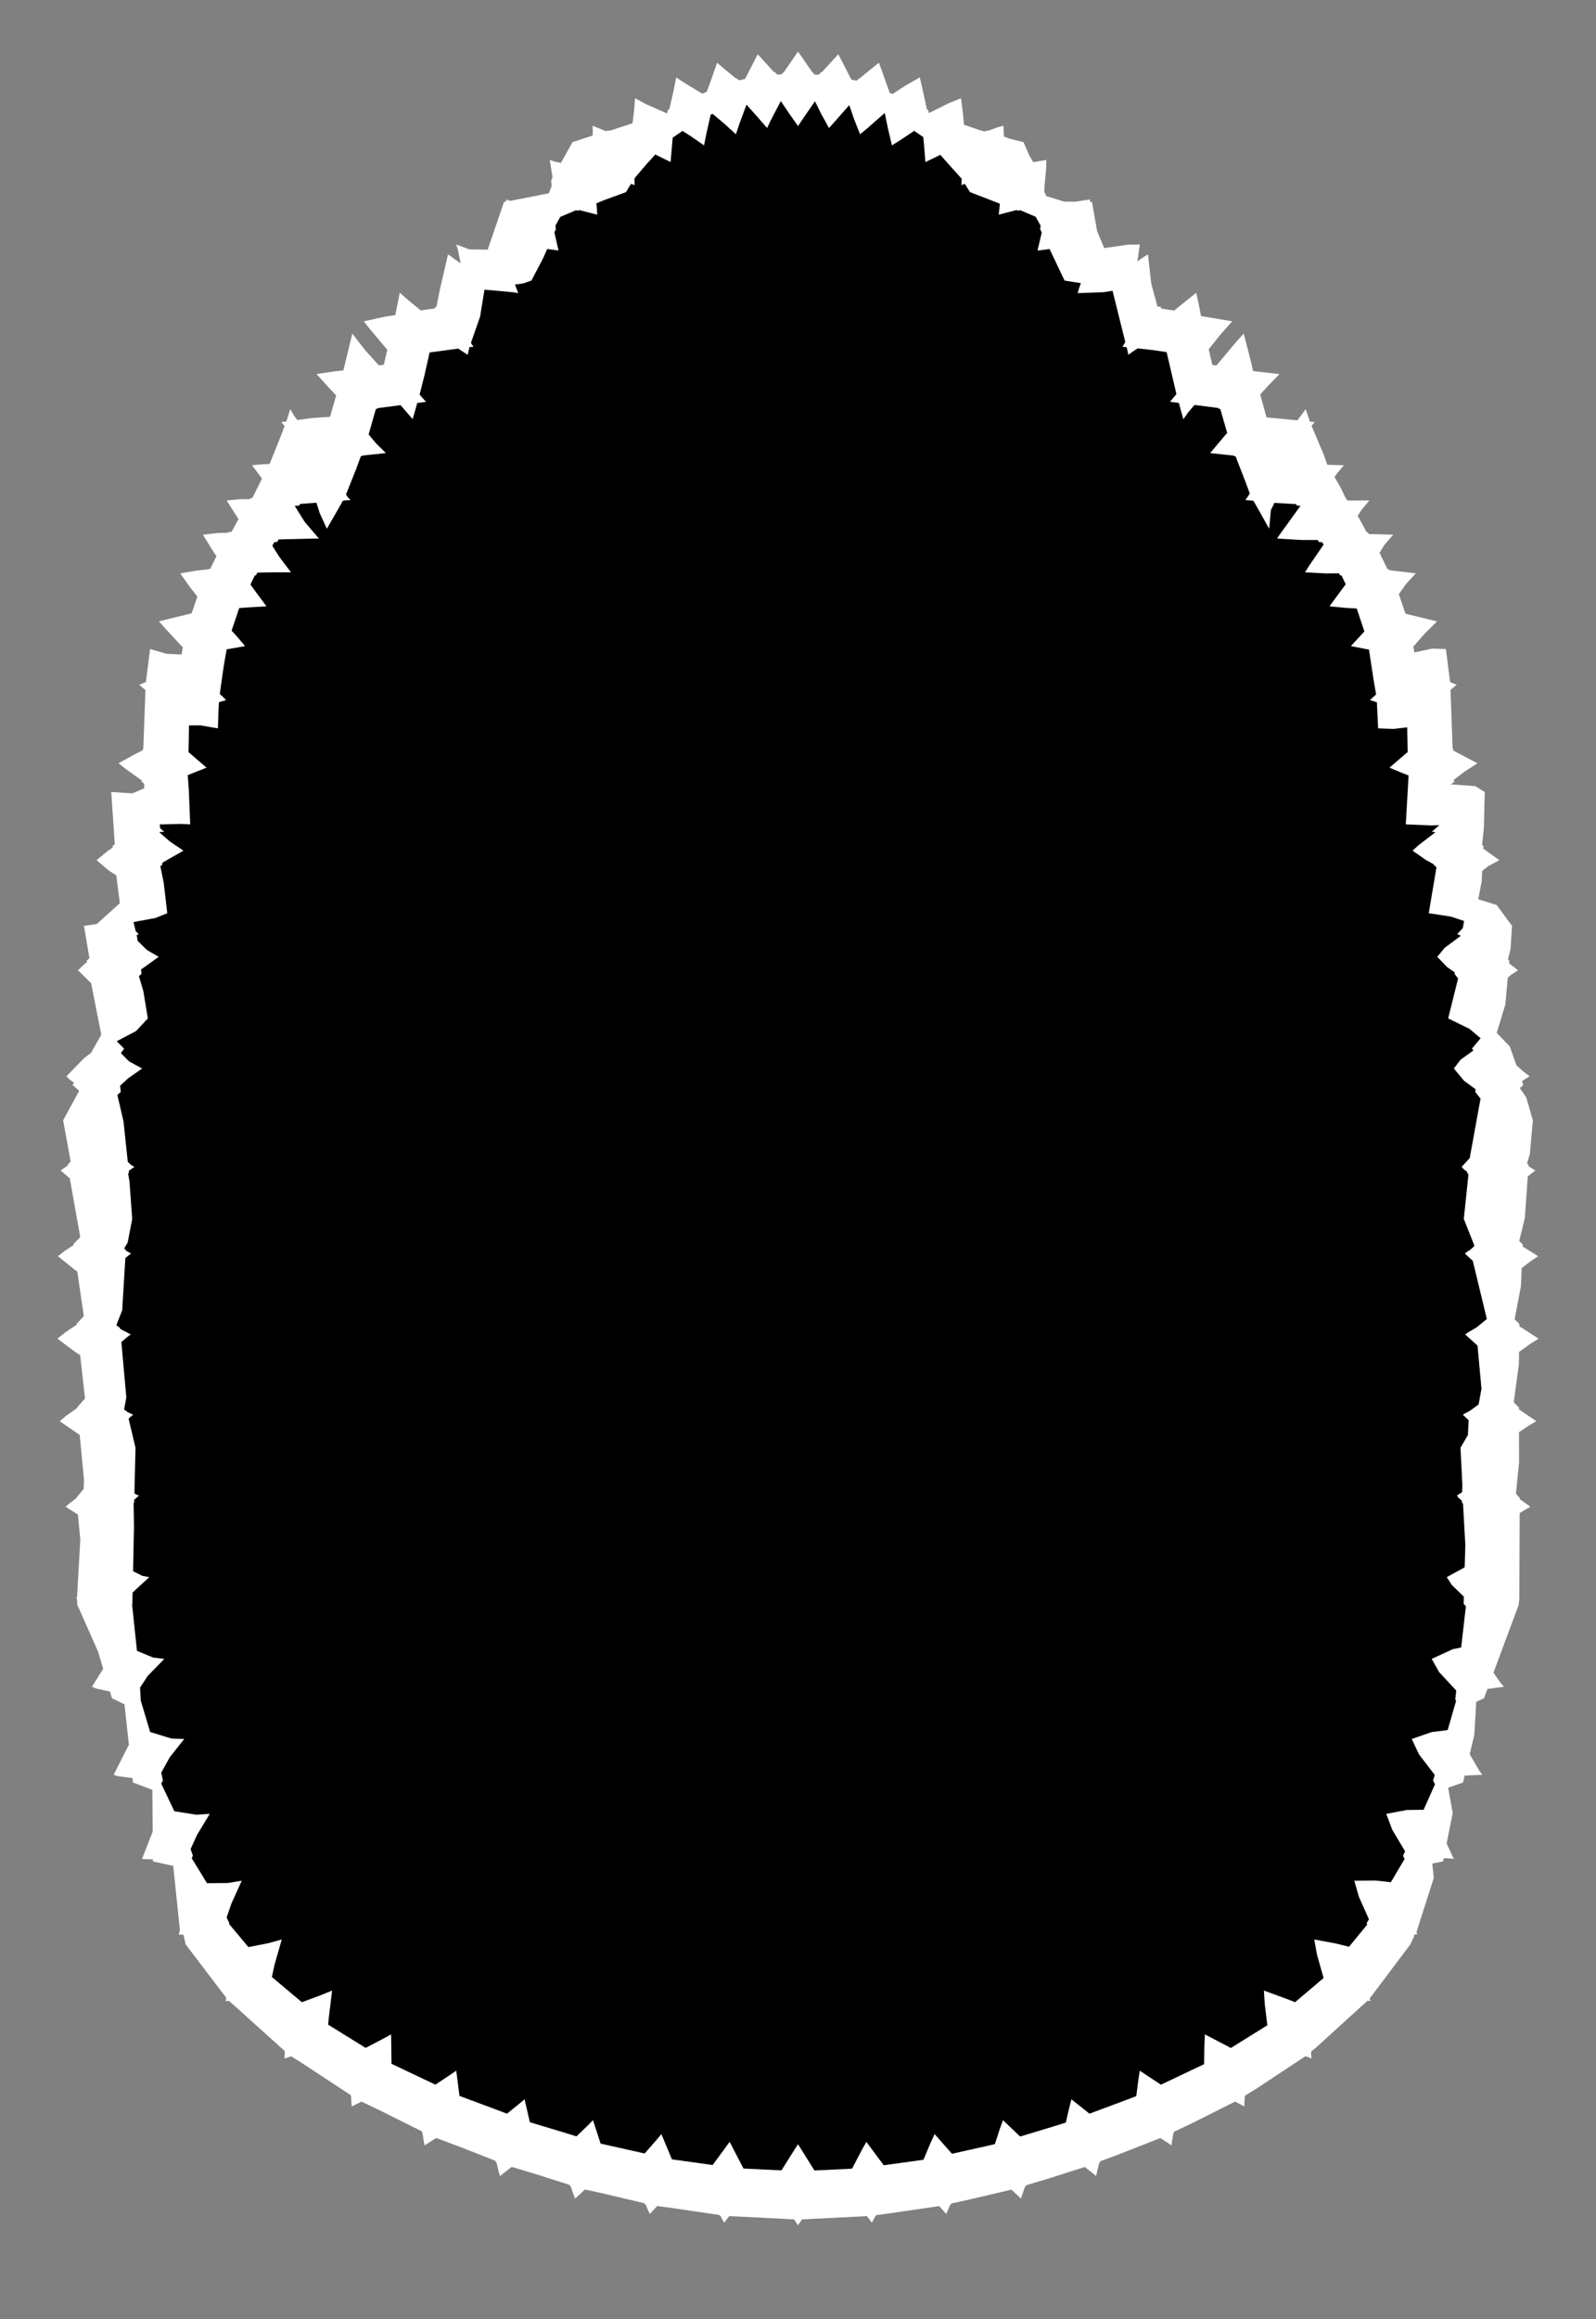 <svg width="43.79" height="63.59" xmlns="http://www.w3.org/2000/svg" xmlns:svg="http://www.w3.org/2000/svg" xmlns:xlink="http://www.w3.org/1999/xlink" xmlns:slic3r="http://slic3r.org/namespaces/slic3r"><rect width="100%" height="100%" fill="#808080" stroke="none"/><g xmlns="http://www.w3.org/2000/svg" slic3r:z="1.7495e-005" id="layer52">
    <polygon style="fill: white" points="22.017,1.588 22.292,1.987 22.305,1.987 22.345,2.043 22.463,2.05 22.536,1.973 22.552,1.977 22.646,1.874 23,1.486 23.099,1.676 23.358,2.181 23.499,2.213 23.594,2.138 23.598,2.14 23.711,2.045 24.115,1.72 24.195,1.938 24.41,2.542 24.488,2.578 24.822,2.36 25.236,2.122 25.302,2.4 25.432,3.003 25.464,3.01 25.486,3.101 26.018,2.835 26.366,2.693 26.419,3.095 26.45,3.42 26.871,3.565 27.016,3.603 27.103,3.577 27.116,3.582 27.373,3.489 27.532,3.447 27.545,3.744 27.691,3.8 28.083,3.898 28.255,4.292 28.353,4.447 28.706,4.384 28.706,4.593 28.663,5.05 28.651,5.254 28.708,5.377 29.199,5.528 29.515,5.529 29.868,5.474 29.909,5.472 29.903,5.539 29.96,5.531 30.101,6.335 30.296,6.802 30.951,6.708 31.275,6.703 31.206,7.167 31.34,7.073 31.497,6.974 31.586,7.772 31.758,8.404 31.848,8.415 31.857,8.46 32.217,8.515 32.296,8.449 32.822,8.026 32.909,8.439 32.953,8.666 33.809,8.81 33.47,9.192 33.164,9.577 33.263,10.006 33.376,10.021 33.926,9.365 34.124,9.147 34.315,9.883 34.381,10.174 35.105,10.256 34.804,10.566 34.577,10.817 34.75,11.444 35.599,11.525 35.825,11.219 35.917,11.489 35.939,11.562 36.073,11.572 36.021,11.63 35.985,11.673 36.316,12.457 36.419,12.744 36.874,12.757 36.706,12.954 36.614,13.078 36.773,13.348 36.926,13.667 36.933,13.667 36.97,13.723 37.572,13.722 37.359,13.977 37.249,14.15 37.302,14.231 37.496,14.59 37.527,14.592 37.556,14.642 38.225,14.661 37.987,14.938 37.851,15.156 38.07,15.609 38.116,15.614 38.124,15.633 38.265,15.652 38.845,15.72 38.573,16.018 38.38,16.292 38.562,16.827 39.168,16.975 39.428,17.037 39.08,17.384 38.843,17.654 38.844,17.656 38.826,17.675 38.779,17.728 38.807,17.888 39.296,17.784 39.671,17.795 39.765,18.528 39.787,18.695 39.791,18.696 39.791,18.702 39.969,18.776 39.878,18.849 39.798,18.917 39.832,19.864 39.857,20.525 39.87,20.53 39.87,20.577 40.062,20.679 40.538,20.927 40.156,21.176 39.868,21.399 39.916,21.422 39.808,21.506 40.475,21.554 40.738,21.716 40.714,22.698 40.664,23.168 40.702,23.192 40.698,23.271 41.139,23.584 40.84,23.743 40.668,23.878 40.654,24.162 40.559,24.657 41.064,24.813 41.486,25.386 41.446,26.013 41.374,26.309 41.411,26.341 41.405,26.41 41.65,26.604 41.457,26.73 41.369,26.807 41.303,27.542 41.066,28.32 41.426,28.693 41.607,29.21 41.789,29.372 41.969,29.509 41.759,29.644 41.797,29.75 41.7,29.833 41.874,30.084 42.058,30.718 41.975,31.641 41.898,31.904 41.94,31.942 41.938,31.976 42.126,32.094 42.005,32.184 41.918,32.255 41.838,33.393 41.683,34.028 41.778,34.116 41.776,34.175 42.201,34.443 41.982,34.591 41.751,34.769 41.731,35.262 41.557,36.175 41.688,36.299 41.687,36.364 42.215,36.704 41.977,36.853 41.679,37.069 41.675,37.402 41.533,38.448 41.675,38.591 41.676,38.643 42.152,38.967 41.947,39.087 41.677,39.269 41.679,40.097 41.593,40.957 41.697,41.072 41.697,41.101 41.99,41.314 41.865,41.382 41.696,41.486 41.686,43.732 41.681,43.795 41.702,43.812 41.686,43.82 41.67,43.998 40.977,45.864 41.182,46.156 41.266,46.247 40.812,46.309 40.717,46.564 40.504,46.662 40.451,47.565 40.325,48.097 40.593,48.558 40.671,48.662 40.186,48.684 40.142,48.874 39.732,49.016 39.859,49.709 39.692,50.544 39.858,50.905 39.892,50.964 39.612,50.947 39.594,51.037 39.297,51.095 39.34,51.488 38.864,52.974 38.884,53.033 38.887,53.04 38.845,53.032 38.842,53.043 38.799,53.045 38.798,53.099 38.696,53.313 37.644,54.711 37.584,54.783 37.587,54.797 37.582,54.801 37.598,54.87 37.574,54.862 37.523,54.854 36.154,56.1 35.977,56.247 35.979,56.27 35.971,56.275 35.985,56.442 35.931,56.418 35.815,56.378 34.488,57.258 34.162,57.459 34.161,57.484 34.152,57.489 34.139,57.756 34.059,57.709 33.893,57.626 33.886,57.63 33.879,57.626 32.687,58.225 32.212,58.45 32.208,58.476 32.194,58.481 32.141,58.824 32.045,58.756 31.842,58.625 31.829,58.631 31.823,58.627 30.77,59.041 30.193,59.256 30.186,59.282 30.164,59.289 30.072,59.663 29.974,59.58 29.764,59.416 29.751,59.421 29.75,59.42 28.738,59.741 28.159,59.914 28.149,59.943 28.125,59.948 28.011,60.283 27.93,60.202 27.751,60.036 27.744,60.039 27.743,60.038 26.599,60.307 26.104,60.416 26.094,60.439 26.076,60.442 25.961,60.704 25.901,60.634 25.769,60.49 25.765,60.491 25.762,60.488 24.425,60.683 24.045,60.735 24.036,60.75 24.026,60.751 23.922,60.942 23.881,60.886 23.79,60.769 23.787,60.77 23.782,60.763 22.316,60.837 22.006,60.852 22,60.862 21.996,60.862 21.895,61.015 21.863,60.965 21.795,60.862 21.79,60.862 21.784,60.851 20.346,60.778 20.009,60.762 20.003,60.77 20.003,60.77 19.868,60.942 19.834,60.88 19.763,60.751 19.754,60.75 19.744,60.732 18.459,60.543 18.031,60.485 17.83,60.704 17.789,60.618 17.712,60.441 17.696,60.439 17.683,60.41 16.589,60.151 16.052,60.033 16.047,60.039 16.045,60.038 15.779,60.283 15.736,60.171 15.66,59.947 15.641,59.943 15.628,59.906 14.667,59.6 14.047,59.415 14.04,59.421 14.032,59.418 13.719,59.663 13.681,59.534 13.62,59.287 13.604,59.282 13.594,59.246 12.604,58.857 11.974,58.622 11.961,58.631 11.954,58.628 11.649,58.824 11.626,58.702 11.591,58.479 11.582,58.476 11.576,58.439 10.422,57.863 9.918,57.622 9.904,57.63 9.904,57.63 9.651,57.756 9.642,57.657 9.634,57.487 9.629,57.484 9.627,57.448 8.287,56.567 7.989,56.381 7.805,56.442 7.807,56.378 7.815,56.272 7.811,56.27 7.813,56.237 6.381,54.947 6.275,54.858 6.192,54.87 6.196,54.842 6.206,54.799 6.204,54.797 6.207,54.776 5.094,53.312 5.034,53.047 4.948,53.043 4.948,53.043 4.903,53.04 4.936,52.924 4.753,51.16 4.196,51.037 4.196,50.98 3.951,50.975 3.898,50.964 4.19,50.22 4.18,49.074 3.649,48.874 3.635,48.751 3.221,48.698 3.119,48.662 3.517,47.874 3.537,47.847 3.416,46.73 3.073,46.564 3.018,46.38 2.623,46.293 2.524,46.247 2.831,45.756 2.69,45.285 2.12,43.998 2.113,43.86 2.106,43.822 2.088,43.812 2.093,43.807 2.114,43.79 2.203,42.21 2.137,41.526 1.8,41.314 1.91,41.217 2.076,41.092 2.294,40.823 2.305,40.583 2.187,39.345 1.638,38.967 1.823,38.812 2.116,38.606 2.115,38.591 2.332,38.343 2.199,37.157 2.056,37.063 1.575,36.704 1.793,36.53 2.104,36.322 2.102,36.299 2.299,36.086 2.121,34.863 2.049,34.813 1.589,34.443 1.786,34.29 2.015,34.141 2.012,34.116 2.201,33.917 1.915,32.309 1.664,32.094 1.766,32.019 1.854,31.962 1.85,31.942 1.939,31.85 1.732,30.717 2.173,29.909 1.993,29.75 2.03,29.686 1.915,29.604 1.822,29.509 2.315,29.006 2.496,28.869 2.779,28.372 2.5,26.956 2.14,26.604 2.299,26.449 2.387,26.381 2.379,26.341 2.453,26.269 2.304,25.386 2.654,25.336 3.288,24.763 3.191,24.001 2.975,23.862 2.651,23.585 2.94,23.344 3.094,23.237 3.088,23.192 3.15,23.149 3.052,21.716 3.635,21.752 3.958,21.614 3.954,21.486 3.874,21.422 3.906,21.41 3.447,21.082 3.252,20.927 3.671,20.696 3.921,20.567 3.92,20.53 3.932,20.525 3.963,19.682 3.991,18.922 3.821,18.776 3.93,18.732 3.999,18.703 4,18.696 4.002,18.695 4.119,17.795 4.567,17.926 4.981,17.945 5.015,17.751 4.497,17.192 4.362,17.037 4.856,16.914 5.256,16.818 5.416,16.357 5.209,16.095 4.945,15.72 5.381,15.647 5.675,15.614 5.768,15.597 5.939,15.248 5.88,15.166 5.566,14.661 5.978,14.613 6.255,14.608 6.263,14.592 6.354,14.58 6.544,14.234 6.218,13.722 6.596,13.686 6.845,13.689 6.857,13.667 6.916,13.66 6.963,13.576 7.188,13.122 6.916,12.757 7.202,12.727 7.385,12.725 7.393,12.709 7.403,12.708 7.726,11.902 7.808,11.682 7.717,11.572 7.802,11.562 7.853,11.559 7.854,11.556 7.857,11.556 7.965,11.219 8.064,11.39 8.157,11.516 8.557,11.462 9.056,11.428 9.223,10.843 9.019,10.624 8.685,10.256 9.168,10.183 9.42,10.158 9.422,10.152 9.423,10.151 9.666,9.147 10.023,9.607 10.396,10.017 10.531,10.001 10.627,9.591 10.131,9.001 9.981,8.81 10.581,8.679 10.846,8.641 10.968,8.026 11.242,8.265 11.546,8.511 11.933,8.456 11.942,8.415 11.974,8.413 12.07,7.935 12.293,6.974 12.638,7.221 12.561,6.835 12.515,6.703 12.883,6.839 13.382,6.845 13.421,6.729 13.83,5.531 13.895,5.521 13.881,5.472 14,5.505 14.038,5.499 14.04,5.5 15.057,5.3 15.135,5.106 15.121,4.948 15.156,4.885 15.155,4.831 15.085,4.384 15.218,4.431 15.389,4.467 15.707,3.898 16.261,3.716 16.264,3.582 16.258,3.447 16.625,3.597 16.687,3.577 16.721,3.588 17.356,3.38 17.399,3.019 17.424,2.693 17.72,2.853 18.303,3.112 18.326,3.01 18.363,3 18.468,2.546 18.554,2.122 18.764,2.263 19.186,2.519 19.187,2.518 19.271,2.57 19.393,2.513 19.514,2.183 19.675,1.72 19.839,1.861 20.183,2.144 20.196,2.138 20.276,2.202 20.443,2.163 20.556,1.944 20.79,1.486 20.929,1.64 21.236,1.977 21.254,1.973 21.322,2.044 21.449,2.037 21.485,1.987 21.5,1.988 21.602,1.841 21.895,1.413" slic3r:type="contour"/>
    <polygon style="fill: black" points="21.158,3.279 21.046,3.51 20.762,3.182 20.482,2.87 20.279,3.416 20.192,3.682 19.881,3.398 19.555,3.123 19.498,3.146 19.374,3.7 19.317,3.986 18.959,3.738 18.726,3.589 18.457,3.775 18.42,4.208 18.399,4.443 17.98,4.236 17.739,4.501 17.42,4.875 17.42,4.879 17.407,4.899 17.411,5.012 17.412,5.075 17.314,5.042 17.27,5.108 17.175,5.268 16.6,5.478 16.365,5.573 16.388,5.886 16.194,5.837 15.898,5.761 15.859,5.777 15.801,5.765 15.372,5.947 15.24,6.186 15.25,6.286 15.211,6.374 15.269,6.625 15.323,6.869 15.013,6.827 14.905,7.074 14.581,7.693 14.354,7.771 14.129,7.802 14.219,8.037 14.075,8.013 13.293,7.942 13.173,8.681 12.921,9.401 12.944,9.439 12.991,9.507 12.879,9.519 12.864,9.594 12.83,9.728 12.571,9.558 11.787,9.664 11.647,10.288 11.513,10.818 11.587,10.906 11.69,11.017 11.456,11.048 11.455,11.049 11.447,11.05 11.413,11.178 11.322,11.493 10.991,11.109 10.358,11.191 10.354,11.206 10.314,11.211 10.122,11.883 10.114,11.911 10.32,12.158 10.587,12.423 9.94,12.491 9.936,12.505 9.9,12.509 9.776,12.849 9.493,13.558 9.544,13.634 9.62,13.711 9.427,13.723 9.423,13.732 9.402,13.734 9.352,13.83 8.968,14.498 8.772,14.069 8.682,13.785 8.23,13.817 8.212,13.861 8.086,13.87 8.362,14.312 8.75,14.766 8.6,14.767 7.643,14.79 7.605,14.861 7.526,14.864 7.472,14.964 7.669,15.276 7.984,15.692 7.586,15.692 7.064,15.7 7.02,15.776 6.991,15.777 6.871,16.028 7.038,16.256 7.312,16.625 6.765,16.657 6.563,16.671 6.369,17.249 6.355,17.291 6.499,17.448 6.725,17.715 6.218,17.805 6.137,18.273 6.03,19.028 6.102,19.094 6.203,19.195 6.008,19.254 5.997,19.435 5.978,19.971 5.497,19.888 5.185,19.89 5.177,20.395 5.172,20.622 5.373,20.795 5.667,21.048 5.151,21.252 5.181,21.669 5.219,22.603 4.963,22.59 4.382,22.605 4.394,22.709 4.505,22.806 4.367,22.817 4.664,23.074 5.033,23.324 4.521,23.616 4.453,23.658 4.456,23.707 4.4,23.748 4.493,24.216 4.589,25.039 4.262,25.17 3.663,25.281 3.722,25.529 3.807,25.612 3.749,25.643 3.763,25.703 3.774,25.794 4.031,26.047 4.355,26.235 3.869,26.582 3.884,26.699 3.812,26.765 3.933,27.175 4.056,27.923 3.735,28.269 3.204,28.548 3.405,28.753 3.318,28.875 3.54,29.101 3.9,29.296 3.509,29.571 3.294,29.771 3.315,29.936 3.22,30.023 3.389,30.748 3.506,31.856 3.608,31.95 3.687,31.993 3.532,32.103 3.538,32.157 3.515,32.176 3.553,32.399 3.627,33.422 3.503,34.068 3.406,34.232 3.453,34.271 3.452,34.289 3.598,34.371 3.544,34.408 3.439,34.495 3.353,35.925 3.192,36.335 3.296,36.411 3.298,36.437 3.589,36.588 3.503,36.65 3.33,36.796 3.466,38.314 3.405,38.648 3.481,38.698 3.483,38.709 3.654,38.789 3.613,38.821 3.528,38.897 3.718,39.695 3.688,40.948 3.764,40.992 3.817,41.005 3.683,41.119 3.681,41.196 3.666,41.211 3.676,41.849 3.651,43.08 3.909,43.208 4.095,43.243 3.638,43.664 3.632,43.973 3.623,43.982 3.758,45.263 4.204,45.448 4.508,45.484 4.052,45.952 3.842,46.272 3.862,46.598 3.856,46.606 4.12,47.489 4.705,47.668 5.055,47.68 4.658,48.181 4.424,48.602 4.47,48.821 4.423,48.902 4.783,49.661 5.389,49.757 5.755,49.733 5.406,50.31 5.23,50.698 5.292,50.879 5.26,50.948 5.68,51.634 6.257,51.629 6.633,51.566 6.349,52.193 6.218,52.576 6.292,52.728 6.284,52.75 6.815,53.386 7.366,53.278 7.731,53.177 7.533,53.868 7.459,54.206 8.282,54.897 8.794,54.708 9.112,54.578 9.018,55.35 9.004,55.513 10.032,56.15 10.473,55.92 10.731,55.78 10.742,56.586 11.812,57.094 11.945,57.158 12.314,56.914 12.518,56.775 12.607,57.466 13.591,57.833 13.909,57.954 14.225,57.7 14.393,57.559 14.538,58.188 15.511,58.481 15.815,58.576 16.113,58.291 16.271,58.132 16.479,58.774 17.546,59.013 17.686,59.046 17.987,58.703 18.146,58.514 18.436,59.206 19.552,59.361 19.858,58.948 20.019,58.726 20.381,59.423 20.4,59.458 21.442,59.508 21.739,59.034 21.895,58.79 22.303,59.443 22.346,59.511 23.379,59.461 23.635,58.97 23.771,58.726 24.247,59.368 25.337,59.217 25.536,58.745 25.644,58.514 26.119,59.053 27.096,58.835 27.297,58.787 27.439,58.35 27.519,58.132 27.989,58.58 28.92,58.299 29.243,58.198 29.341,57.777 29.397,57.559 29.892,57.954 30.902,57.577 31.176,57.473 31.234,57.023 31.272,56.775 31.853,57.159 33.037,56.596 33.045,56.081 33.059,55.78 33.715,56.122 33.772,56.152 34.772,55.53 34.701,54.942 34.678,54.578 35.306,54.808 35.533,54.897 36.316,54.234 36.135,53.595 36.06,53.177 36.66,53.289 37.014,53.377 37.511,52.771 37.498,52.728 37.56,52.624 37.285,52.008 37.158,51.566 37.74,51.561 38.161,51.608 38.536,50.974 38.498,50.879 38.552,50.759 38.202,50.174 38.035,49.733 38.6,49.627 39.06,49.621 39.372,48.922 39.32,48.821 39.365,48.665 38.933,48.102 38.735,47.68 39.283,47.49 39.72,47.436 39.952,46.632 39.928,46.598 39.956,46.354 39.483,45.843 39.282,45.484 39.859,45.219 40.091,45.17 40.22,44.042 40.158,43.973 40.164,43.778 39.833,43.456 39.695,43.243 40.187,42.973 40.205,42.357 40.141,41.228 40.109,41.196 40.11,41.148 40.016,41.063 39.973,41.005 40.117,40.914 40.123,40.71 40.072,39.694 40.275,39.349 40.296,38.941 40.136,38.789 40.18,38.761 40.331,38.682 40.569,38.509 40.648,38.078 40.539,36.895 40.201,36.588 40.285,36.528 40.511,36.398 40.795,36.164 40.409,34.569 40.192,34.371 40.24,34.331 40.342,34.266 40.456,34.16 40.163,33.421 40.291,32.195 40.252,32.157 40.257,32.13 40.167,32.064 40.104,31.993 40.325,31.754 40.622,30.123 40.475,29.936 40.489,29.867 40.171,29.635 39.89,29.296 40.077,29.053 40.429,28.8 40.385,28.753 40.624,28.467 40.321,28.211 39.734,27.923 40.006,26.83 39.907,26.699 39.914,26.661 39.709,26.519 39.435,26.235 39.64,25.986 40.082,25.658 39.983,25.612 40.135,25.448 40.171,25.252 39.805,25.131 39.201,25.039 39.413,23.78 39.335,23.707 39.336,23.697 39.119,23.576 38.757,23.324 38.916,23.178 39.388,22.816 39.285,22.806 39.492,22.624 39.271,22.631 38.571,22.603 38.648,21.263 38.458,21.188 38.123,21.048 38.376,20.831 38.622,20.62 38.61,19.942 38.241,19.986 37.812,19.971 37.778,19.255 37.716,19.236 37.587,19.195 37.756,19.04 37.68,18.593 37.561,17.81 37.399,17.781 37.065,17.715 37.435,17.313 37.225,16.684 36.947,16.669 36.478,16.625 36.683,16.344 36.923,16.019 36.808,15.778 36.77,15.776 36.739,15.719 36.375,15.722 35.806,15.692 35.93,15.495 36.315,14.935 36.278,14.867 36.185,14.861 36.158,14.806 35.715,14.806 35.04,14.766 35.081,14.7 35.681,13.87 35.578,13.861 35.564,13.822 35.007,13.79 34.968,13.786 34.87,13.985 34.823,14.498 34.395,13.735 34.367,13.732 34.364,13.725 34.291,13.721 34.17,13.711 34.292,13.533 34.179,13.228 33.901,12.51 33.854,12.505 33.851,12.492 33.613,12.467 33.203,12.423 33.626,11.92 33.671,11.871 33.481,11.211 33.436,11.206 33.432,11.188 32.968,11.127 32.775,11.103 32.607,11.298 32.468,11.493 32.345,11.051 32.335,11.049 32.334,11.046 32.261,11.036 32.1,11.017 32.278,10.806 32.009,9.655 31.955,9.647 31.955,9.646 31.621,9.598 31.214,9.551 31.045,9.665 30.96,9.728 30.914,9.521 30.799,9.507 30.875,9.379 30.526,7.973 30.275,8.012 29.571,8.037 29.599,7.929 29.656,7.764 29.209,7.693 28.798,6.828 28.686,6.843 28.467,6.869 28.576,6.404 28.582,6.375 28.54,6.286 28.551,6.186 28.417,5.944 27.995,5.764 27.931,5.777 27.887,5.76 27.402,5.886 27.421,5.718 27.432,5.584 26.615,5.268 26.473,5.042 26.431,5.056 26.378,5.075 26.387,4.902 26.011,4.484 25.8,4.245 25.589,4.348 25.391,4.443 25.351,3.957 25.333,3.759 25.083,3.588 24.714,3.834 24.473,3.986 24.369,3.55 24.275,3.098 23.817,3.501 23.598,3.682 23.434,3.267 23.302,2.882 22.921,3.315 22.745,3.51 22.527,3.114 22.36,2.777 22.032,3.253 21.895,3.458 21.636,3.087 21.423,2.772" slic3r:type="hole"/>
  </g></svg>